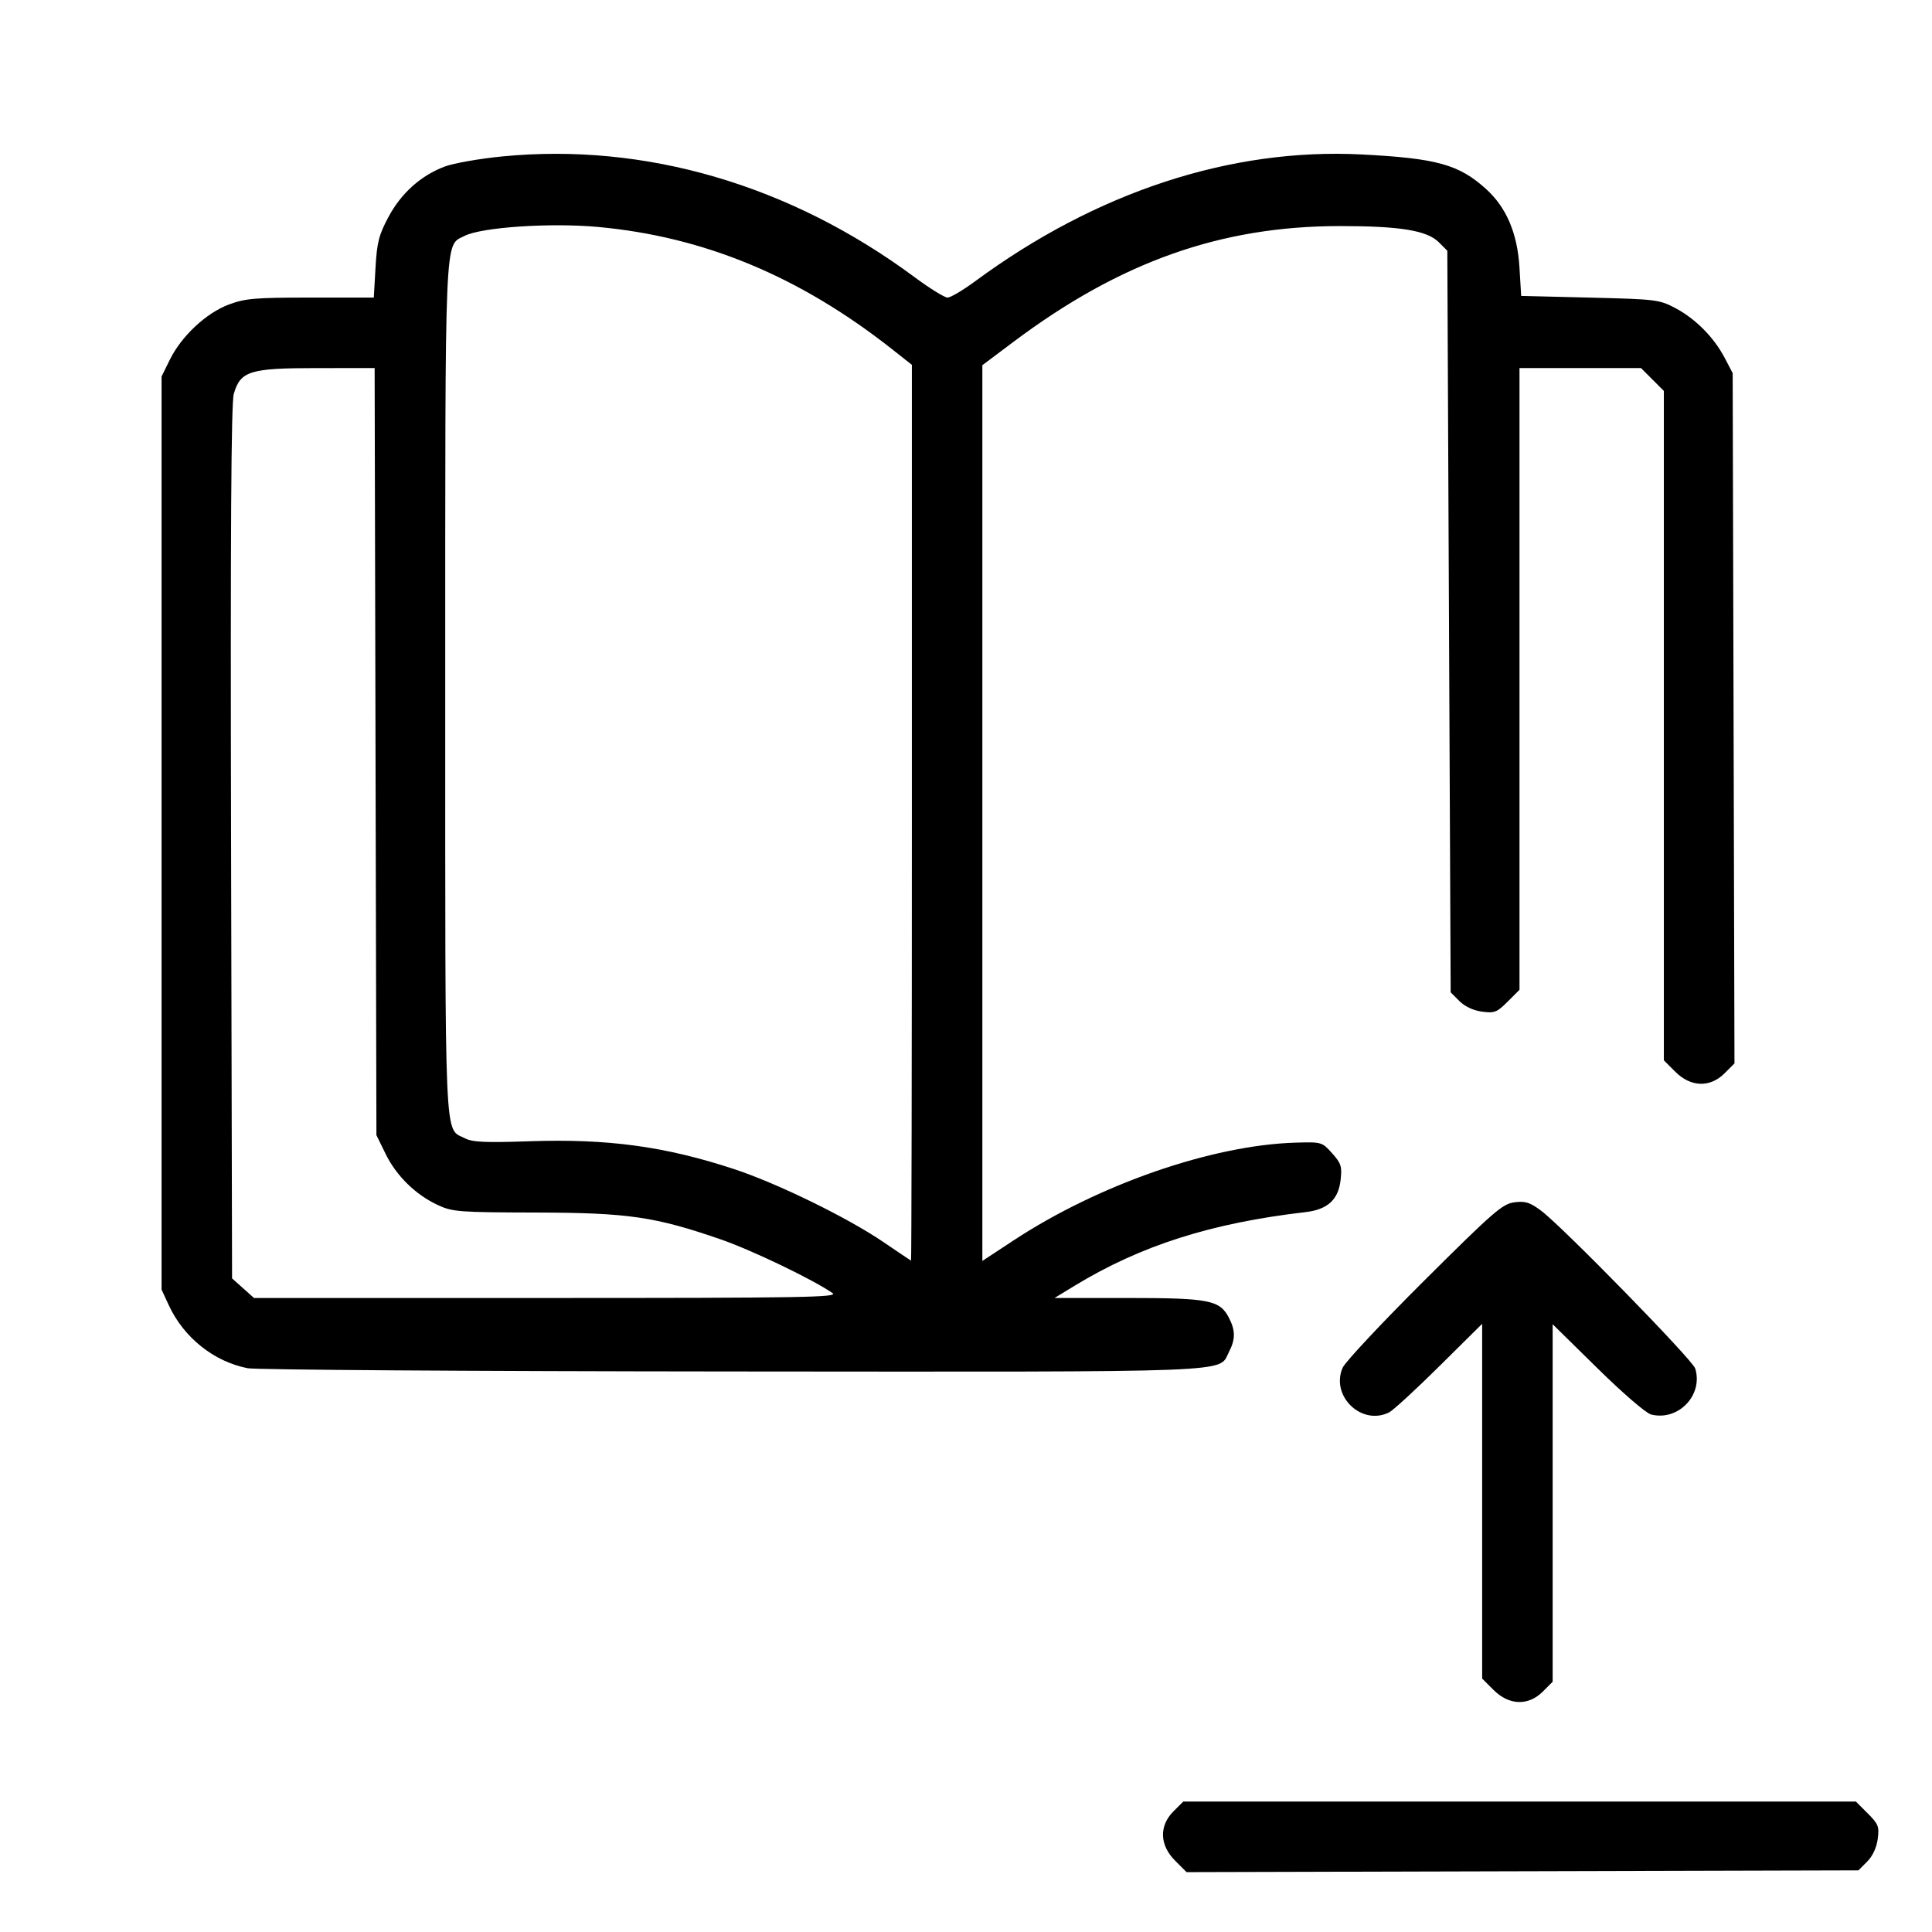 <?xml version="1.0" encoding="UTF-8" standalone="no"?>
<svg
   xmlns:dc="http://purl.org/dc/elements/1.1/"
   xmlns:cc="http://creativecommons.org/ns#"
   xmlns:rdf="http://www.w3.org/1999/02/22-rdf-syntax-ns#"
   xmlns:svg="http://www.w3.org/2000/svg"
   xmlns="http://www.w3.org/2000/svg"
   xmlns:sodipodi="http://sodipodi.sourceforge.net/DTD/sodipodi-0.dtd"
   xmlns:inkscape="http://www.inkscape.org/namespaces/inkscape"
   inkscape:version="1.0beta1 (fe3e306, 2019-09-17)"
   sodipodi:docname="tab_up.svg"
   xml:space="preserve"
   style="enable-background:new 0 0 512 512;"
   viewBox="0 0 512 512"
   y="0px"
   x="0px"
   id="Capa_1"
   version="1.1">
<defs
   id="defs120" />
<sodipodi:namedview
   inkscape:current-layer="Capa_1"
   inkscape:window-maximized="0"
   inkscape:window-y="155"
   inkscape:window-x="90"
   inkscape:cy="256"
   inkscape:cx="550.86804"
   inkscape:zoom="0.56640625"
   showgrid="false"
   id="namedview118"
   inkscape:window-height="810"
   inkscape:window-width="1025"
   inkscape:pageshadow="2"
   inkscape:pageopacity="0"
   guidetolerance="10"
   gridtolerance="10"
   objecttolerance="10"
   borderopacity="1"
   inkscape:document-rotation="0"
   bordercolor="#666666"
   pagecolor="#ffffff" />


<g
   id="g87">
</g>

<g
   id="g89">
</g>

<g
   id="g91">
</g>

<g
   id="g93">
</g>

<g
   id="g95">
</g>

<g
   id="g97">
</g>

<g
   id="g99">
</g>

<g
   id="g101">
</g>

<g
   id="g103">
</g>

<g
   id="g105">
</g>

<g
   id="g107">
</g>

<g
   id="g109">
</g>

<g
   id="g111">
</g>

<g
   id="g113">
</g>

<g
   id="g115">
</g>

<path
   sodipodi:nodetypes="cccccccccccccccccccscsccssssssccscsccccccccccccccccscccccscccsscccsccscsccccccccccccscccsccscsssscssscs"
   inkscape:connector-curvature="0"
   id="path139"
   d="m 311.417,493.098 c -4.116,-4.116 -4.287,-9.22 -0.437,-13.07 l 2.601,-2.601 h 89.123 89.123 l 3.139,3.139 c 2.837,2.837 3.091,3.491 2.646,6.808 -0.307,2.289 -1.362,4.539 -2.803,5.98 l -2.311,2.311 -89.022,0.235 -89.022,0.235 z M 65.621,362.593 c -8.955,-1.76 -16.93,-8.13 -20.881,-16.678 l -1.922,-4.16 V 220.762 99.769 l 2.192,-4.448 c 3.076,-6.243 9.625,-12.367 15.624,-14.612 4.355,-1.629 6.91,-1.847 21.683,-1.847 h 16.747 l 0.449,-7.882 c 0.383,-6.724 0.883,-8.695 3.401,-13.419 3.374,-6.329 8.552,-10.997 14.859,-13.394 2.38,-0.904 9.308,-2.128 15.396,-2.719 37.888,-3.68 76.232,7.556 109.197,31.998 4.018,2.979 7.955,5.417 8.749,5.417 0.794,0 4.094,-1.955 7.335,-4.344 32.104,-23.671 67.762,-35.364 102.419,-33.586 19.879,1.02 25.752,2.649 32.931,9.135 5.4,4.879 8.327,11.736 8.872,20.786 l 0.455,7.565 18.238,0.45 c 17.611,0.434 18.391,0.531 22.686,2.815 5.329,2.833 10.171,7.737 13.028,13.195 l 2.096,4.003 0.239,91.464 0.239,91.464 -2.617,2.617 c -3.862,3.862 -8.963,3.703 -13.074,-0.408 l -3.025,-3.025 V 192.293 103.594 l -3.025,-3.025 -3.025,-3.025 h -16.103 -16.103 v 82.382 82.382 l -3.139,3.139 c -2.837,2.837 -3.491,3.091 -6.808,2.646 -2.289,-0.307 -4.539,-1.362 -5.98,-2.803 l -2.311,-2.311 -0.445,-98.267 -0.445,-98.267 -2.236,-2.235 c -3.135,-3.135 -10.268,-4.304 -26.233,-4.3 -31.565,0.008 -58.221,9.465 -86.519,30.694 l -8.229,6.174 V 215.47 334.16 l 8.229,-5.413 c 22.585,-14.855 52.685,-25.291 74.797,-25.935 6.891,-0.201 6.988,-0.172 9.665,2.816 2.397,2.676 2.652,3.481 2.246,7.088 -0.587,5.209 -3.452,7.833 -9.291,8.508 -24.965,2.886 -43.666,8.847 -61.18,19.503 l -5.338,3.248 19.379,0.003 c 21.544,0.003 24.412,0.561 26.824,5.226 1.76,3.404 1.76,5.721 0,9.125 -2.852,5.515 4.412,5.233 -131.804,5.126 -68.397,-0.054 -126.107,-0.441 -128.244,-0.861 z M 220.644,342.694 c -5.035,-3.527 -21.398,-11.396 -29.568,-14.219 -17.532,-6.059 -24.561,-7.082 -49.062,-7.14 -20.305,-0.049 -22.078,-0.182 -25.909,-1.949 -5.898,-2.72 -11.027,-7.717 -13.877,-13.52 l -2.473,-5.036 -0.237,-101.643 -0.237,-101.643 -15.332,0.003 c -17.774,0.004 -20.236,0.77 -21.996,6.849 -0.696,2.402 -0.903,36.783 -0.716,118.885 l 0.263,115.506 2.905,2.596 2.905,2.596 h 77.584 c 67.889,0 77.355,-0.161 75.749,-1.285 z m 21.011,-127.257 V 96.681 l -5.116,-4.037 c -24.597,-19.412 -49.981,-29.961 -78.24,-32.515 -12.59,-1.138 -30.767,0.102 -35.216,2.403 -5.334,2.758 -5.09,-2.987 -5.09,119.991 0,123.449 -0.313,116.276 5.201,119.128 2.018,1.044 5.33,1.197 17.111,0.794 20.742,-0.71 35.93,1.354 54.198,7.364 11.469,3.774 30.048,12.848 39.59,19.337 3.914,2.662 7.217,4.887 7.34,4.944 0.122,0.057 0.222,-53.336 0.222,-118.652 z"
   style="fill:#000000;stroke-width:0.89" />
<path
   sodipodi:nodetypes="cccscccsccccsccscc"
   style="fill:#000000;stroke-width:0.89"
   d="m 408.353,320.804 c 5.599,4.151 40.177,39.542 40.894,41.856 2.185,7.05 -4.476,14.007 -11.679,12.199 -1.349,-0.338 -7.476,-5.617 -14.234,-12.261 l -11.866,-11.666 v 47.374 47.374 l -2.601,2.601 c -3.845,3.845 -8.954,3.679 -13.057,-0.424 l -3.025,-3.025 v -47.005 -47.005 l -11.343,11.234 c -6.239,6.179 -12.218,11.678 -13.286,12.22 -7.265,3.686 -15.612,-4.302 -12.343,-11.812 0.663,-1.524 10.387,-11.908 21.607,-23.075 18.409,-18.321 20.742,-20.349 23.888,-20.763 2.888,-0.38 4.098,-0.005 7.046,2.18 z"
   id="path139-3"
   inkscape:connector-curvature="0" />
</svg>
